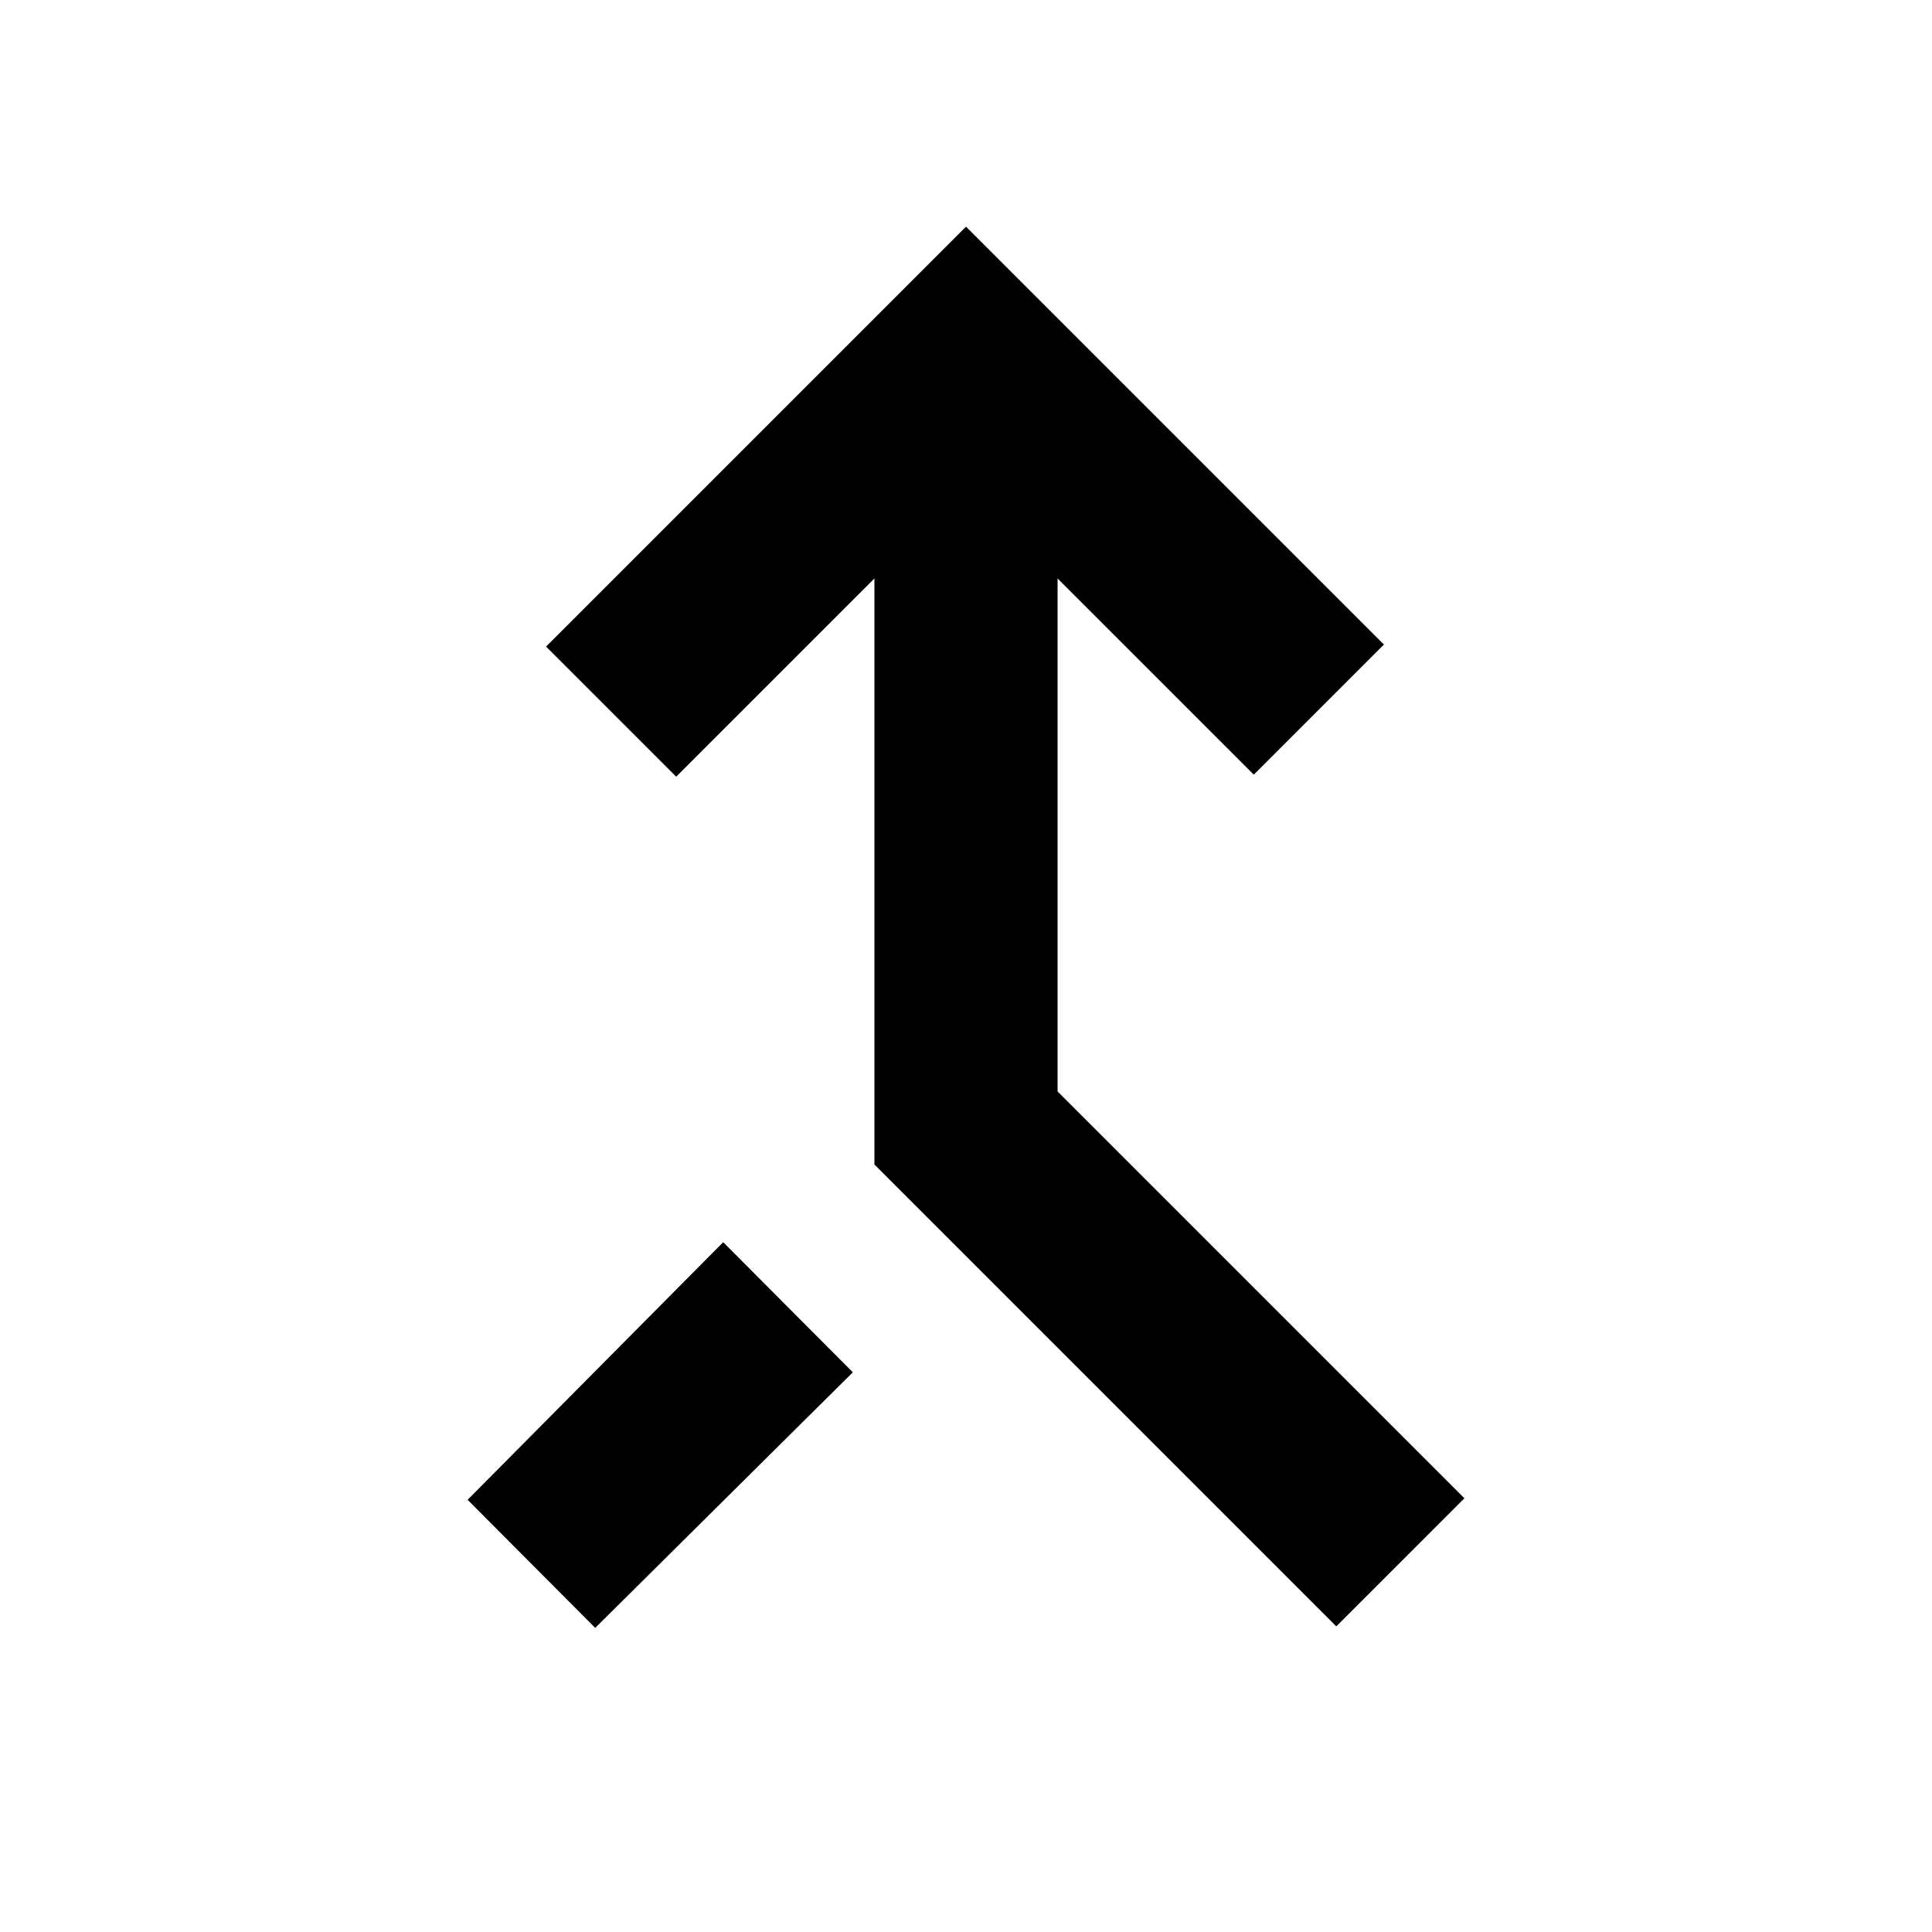 <svg xmlns="http://www.w3.org/2000/svg" height="24" viewBox="0 -960 960 960" width="24"><path d="m664-151.87-229.5-229.5v-291.19L336-574.07l-64.65-64.65L480-847.37l207.65 207.65L623-575.07l-97.5-97.49v254.89l202.15 202.15L664-151.87Zm-368.24.76-63.41-63.65 127-128 64.41 64.65-128 127Z"/></svg>